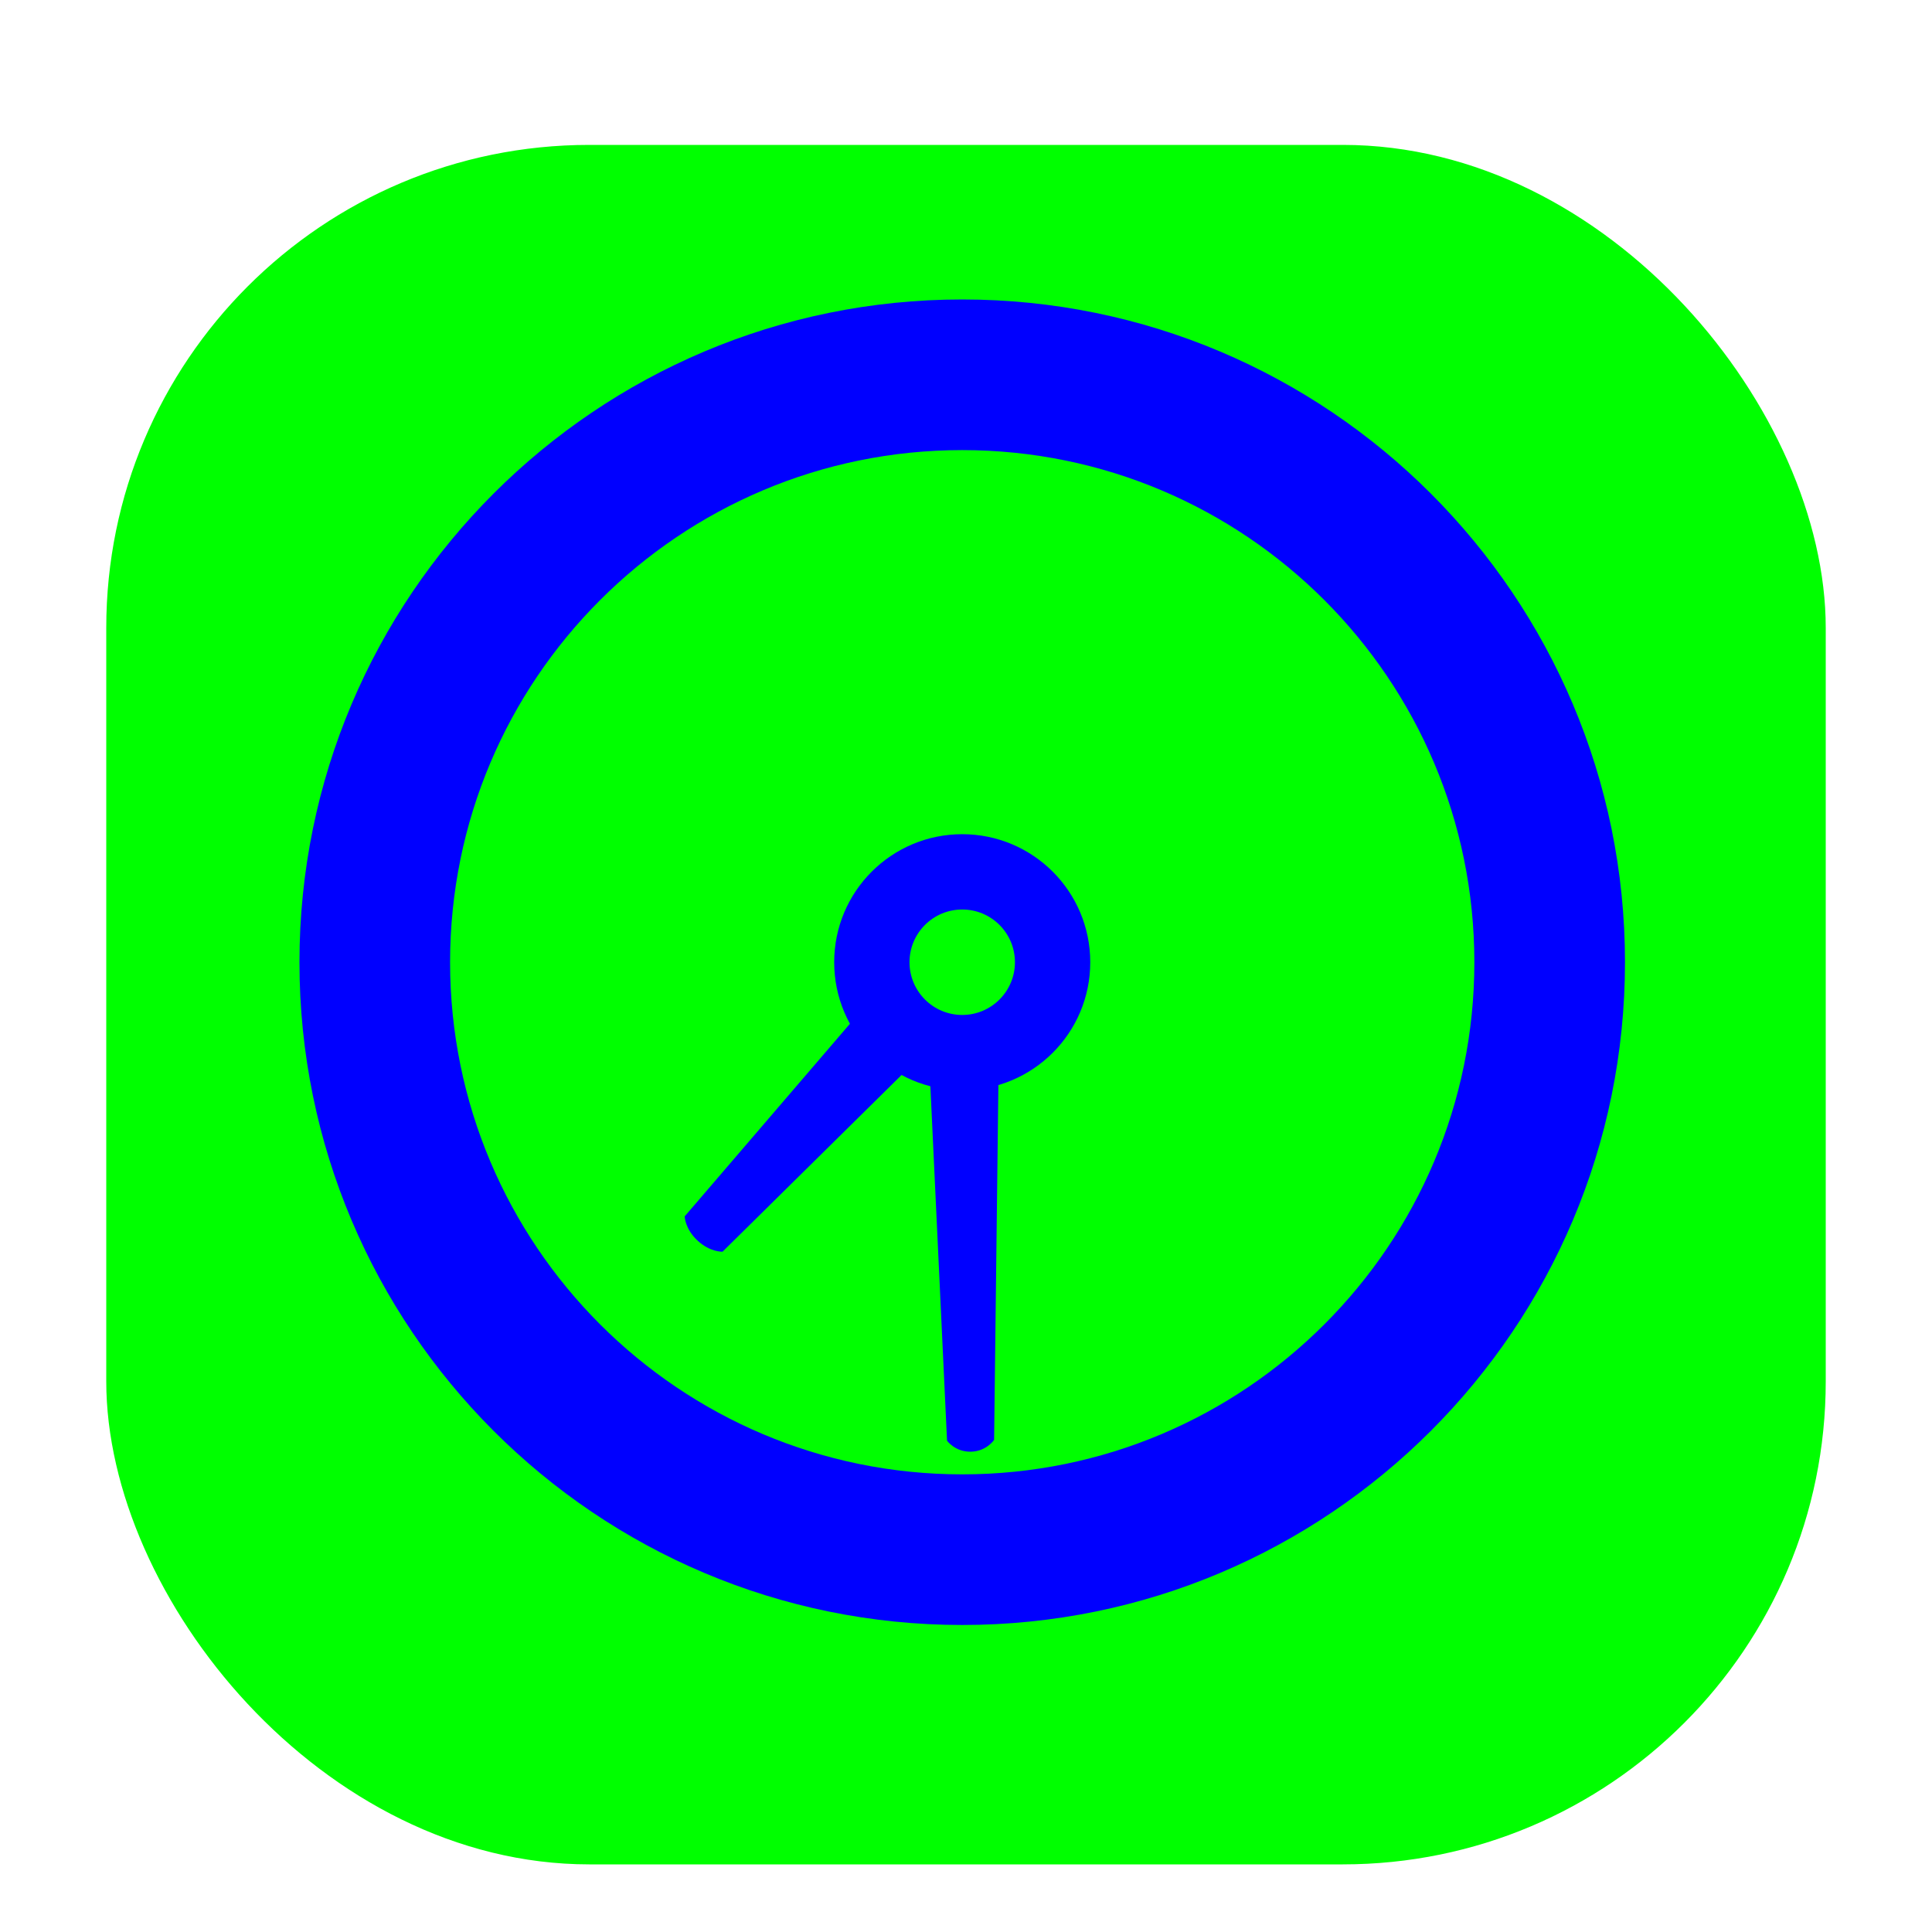 <svg width="256" height="256" viewBox="0 0 256 256" fill="none" xmlns="http://www.w3.org/2000/svg">
<g clip-path="url(#clip0_2939_1086)">
<g filter="url(#filter0_d_2939_1086)">
<rect x="14.08" y="14.08" width="227.84" height="227.84" rx="64" fill="#00FF00"/>
</g>
<path fill-rule="evenodd" clip-rule="evenodd" d="M115.462 132.344L90.723 161.177C90.723 161.177 90.75 162.821 92.425 164.382C94.099 165.943 95.741 165.856 95.741 165.856L122.476 139.465C121.102 138.888 119.805 138.063 118.652 136.988C117.214 135.647 116.149 134.055 115.462 132.344Z" fill="#0000FF"/>
<path fill-rule="evenodd" clip-rule="evenodd" d="M123.081 139.701L125.488 190.903C125.488 190.903 126.551 192.393 128.632 192.357C130.713 192.32 131.724 190.794 131.724 190.794L132.343 139.539C130.914 140.114 129.358 140.443 127.726 140.471C126.095 140.5 124.528 140.226 123.081 139.701Z" fill="#0000FF"/>
<path fill-rule="evenodd" clip-rule="evenodd" d="M127.5 120.514C123.642 120.514 120.514 123.642 120.514 127.5C120.514 131.358 123.642 134.486 127.5 134.486C131.358 134.486 134.485 131.358 134.485 127.5C134.485 123.642 131.358 120.514 127.5 120.514ZM110.535 127.5C110.535 118.13 118.13 110.535 127.5 110.535C136.869 110.535 144.465 118.13 144.465 127.5C144.465 136.87 136.869 144.465 127.5 144.465C118.13 144.465 110.535 136.87 110.535 127.5Z" fill="#0000FF"/>
<path fill-rule="evenodd" clip-rule="evenodd" d="M127.5 59.64C90.022 59.64 59.639 90.022 59.639 127.5C59.639 164.978 90.022 195.36 127.5 195.36C164.978 195.36 195.36 164.978 195.36 127.5C195.36 90.022 164.978 59.64 127.5 59.64ZM39.681 127.5C39.681 78.999 78.999 39.681 127.5 39.681C176.001 39.681 215.319 78.999 215.319 127.5C215.319 176.001 176.001 215.319 127.5 215.319C78.999 215.319 39.681 176.001 39.681 127.5Z" fill="#0000FF"/>
</g>
<defs>
<filter id="filter0_d_2939_1086" x="1.28" y="6.4" width="253.44" height="253.44" filterUnits="userSpaceOnUse" color-interpolation-filters="sRGB">
<feFlood flood-opacity="0" result="BackgroundImageFix"/>
<feColorMatrix in="SourceAlpha" type="matrix" values="0 0 0 0 0 0 0 0 0 0 0 0 0 0 0 0 0 0 127 0" result="hardAlpha"/>
<feOffset dy="5.12"/>
<feGaussianBlur stdDeviation="6.4"/>
<feColorMatrix type="matrix" values="0 0 0 0 0 0 0 0 0 0 0 0 0 0 0 0 0 0 0.25 0"/>
<feBlend mode="normal" in2="BackgroundImageFix" result="effect1_dropShadow_2939_1086"/>
<feBlend mode="normal" in="SourceGraphic" in2="effect1_dropShadow_2939_1086" result="shape"/>
</filter>
<clipPath id="clip0_2939_1086">
<rect width="256" height="256" fill="white"/>
</clipPath>
</defs>
</svg>
